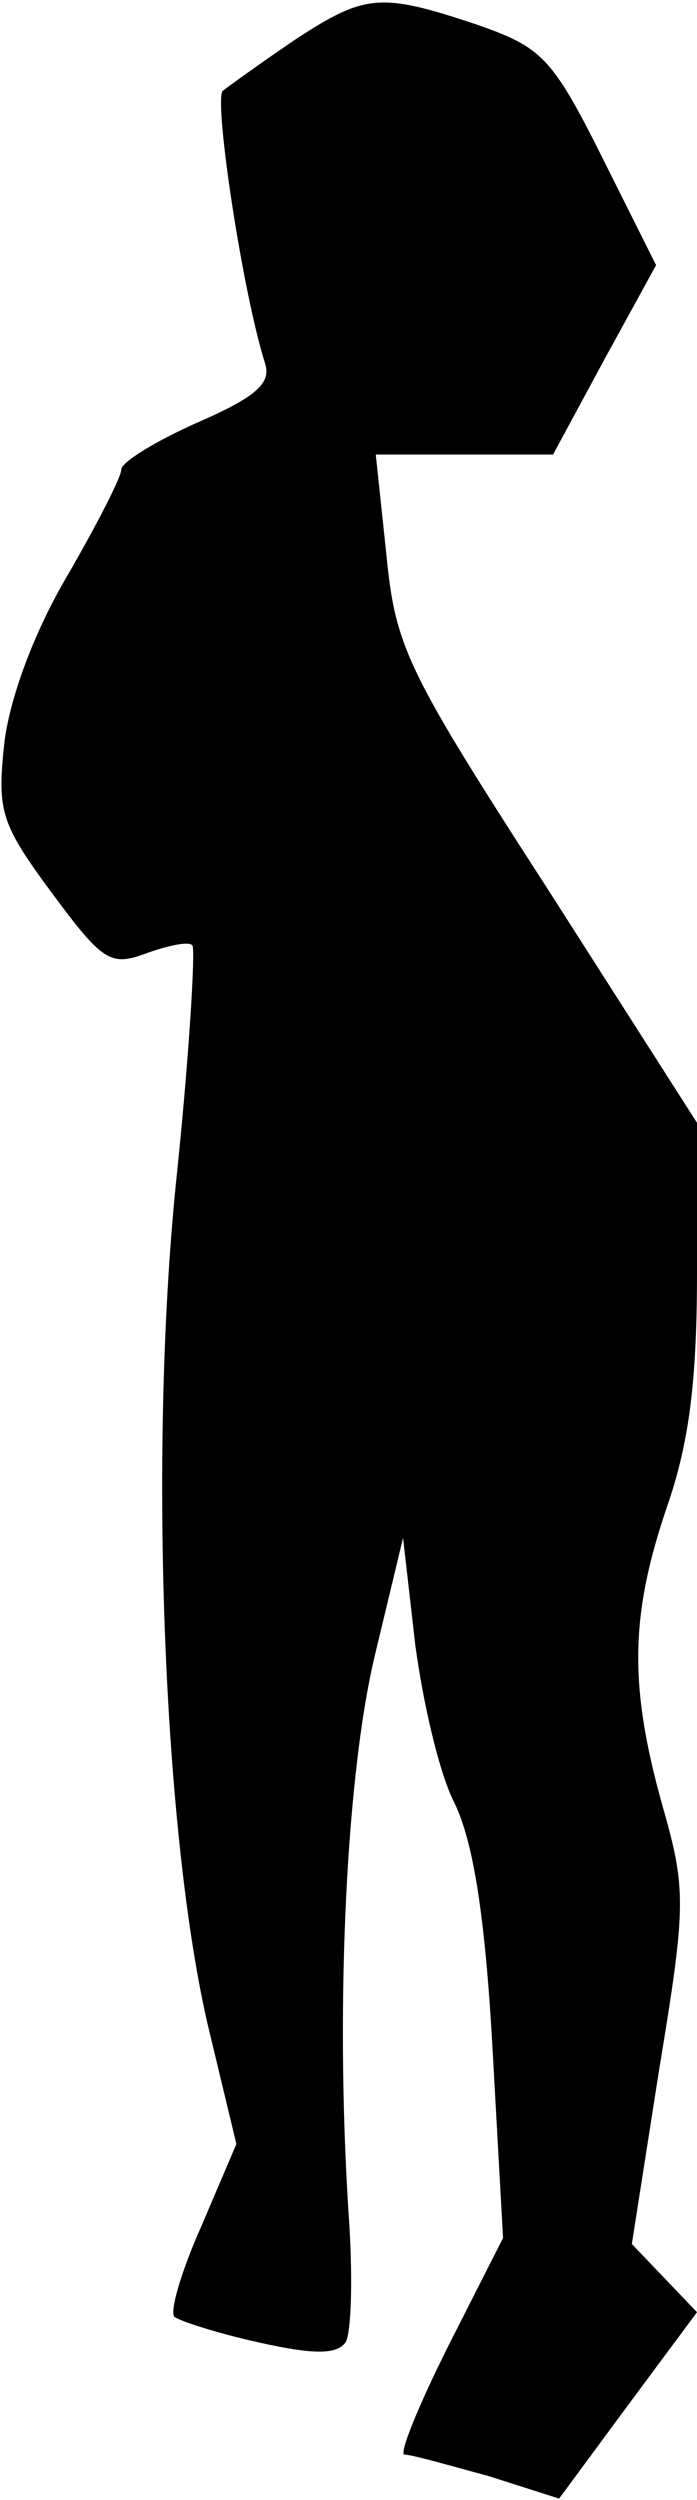 <?xml version="1.0" standalone="no"?>
<!DOCTYPE svg PUBLIC "-//W3C//DTD SVG 20010904//EN"
 "http://www.w3.org/TR/2001/REC-SVG-20010904/DTD/svg10.dtd">
<svg version="1.0" xmlns="http://www.w3.org/2000/svg"
 width="46pt" height="165pt" viewBox="0 0 46 165"
 preserveAspectRatio="xMidYMid meet">
<g transform="translate(0,165) scale(0.1,-0.1)"
fill="#000000" stroke="none">
<path fill="#000000" stroke="none" d="M195 1624 c-22 -15 -43 -30 -48 -34 -6
-6 13 -133 28 -180 4 -13 -6 -22 -45 -39 -27 -12 -50 -26 -50 -31 0 -5 -16
-36 -35 -69 -22 -37 -38 -80 -42 -110 -5 -46 -3 -54 31 -100 34 -46 39 -49 63
-40 14 5 28 8 30 5 2 -2 -2 -73 -11 -158 -18 -180 -8 -433 22 -558 l18 -75
-23 -54 c-13 -29 -21 -56 -18 -60 4 -3 29 -11 56 -17 36 -8 51 -8 57 0 4 6 5
45 2 86 -9 141 -1 293 18 370 l18 75 8 -70 c5 -38 16 -86 26 -105 12 -25 20
-72 25 -161 l7 -126 -36 -71 c-20 -40 -33 -72 -29 -72 5 0 29 -7 55 -14 l47
-15 45 61 46 62 -21 22 -22 23 18 115 c18 109 18 119 2 175 -22 79 -21 125 3
196 15 43 20 84 20 156 l0 98 -99 155 c-93 144 -100 159 -106 220 l-7 66 58 0
59 0 34 63 34 62 -36 72 c-33 66 -40 72 -83 87 -63 21 -73 20 -119 -10z"/>
</g>
</svg>
